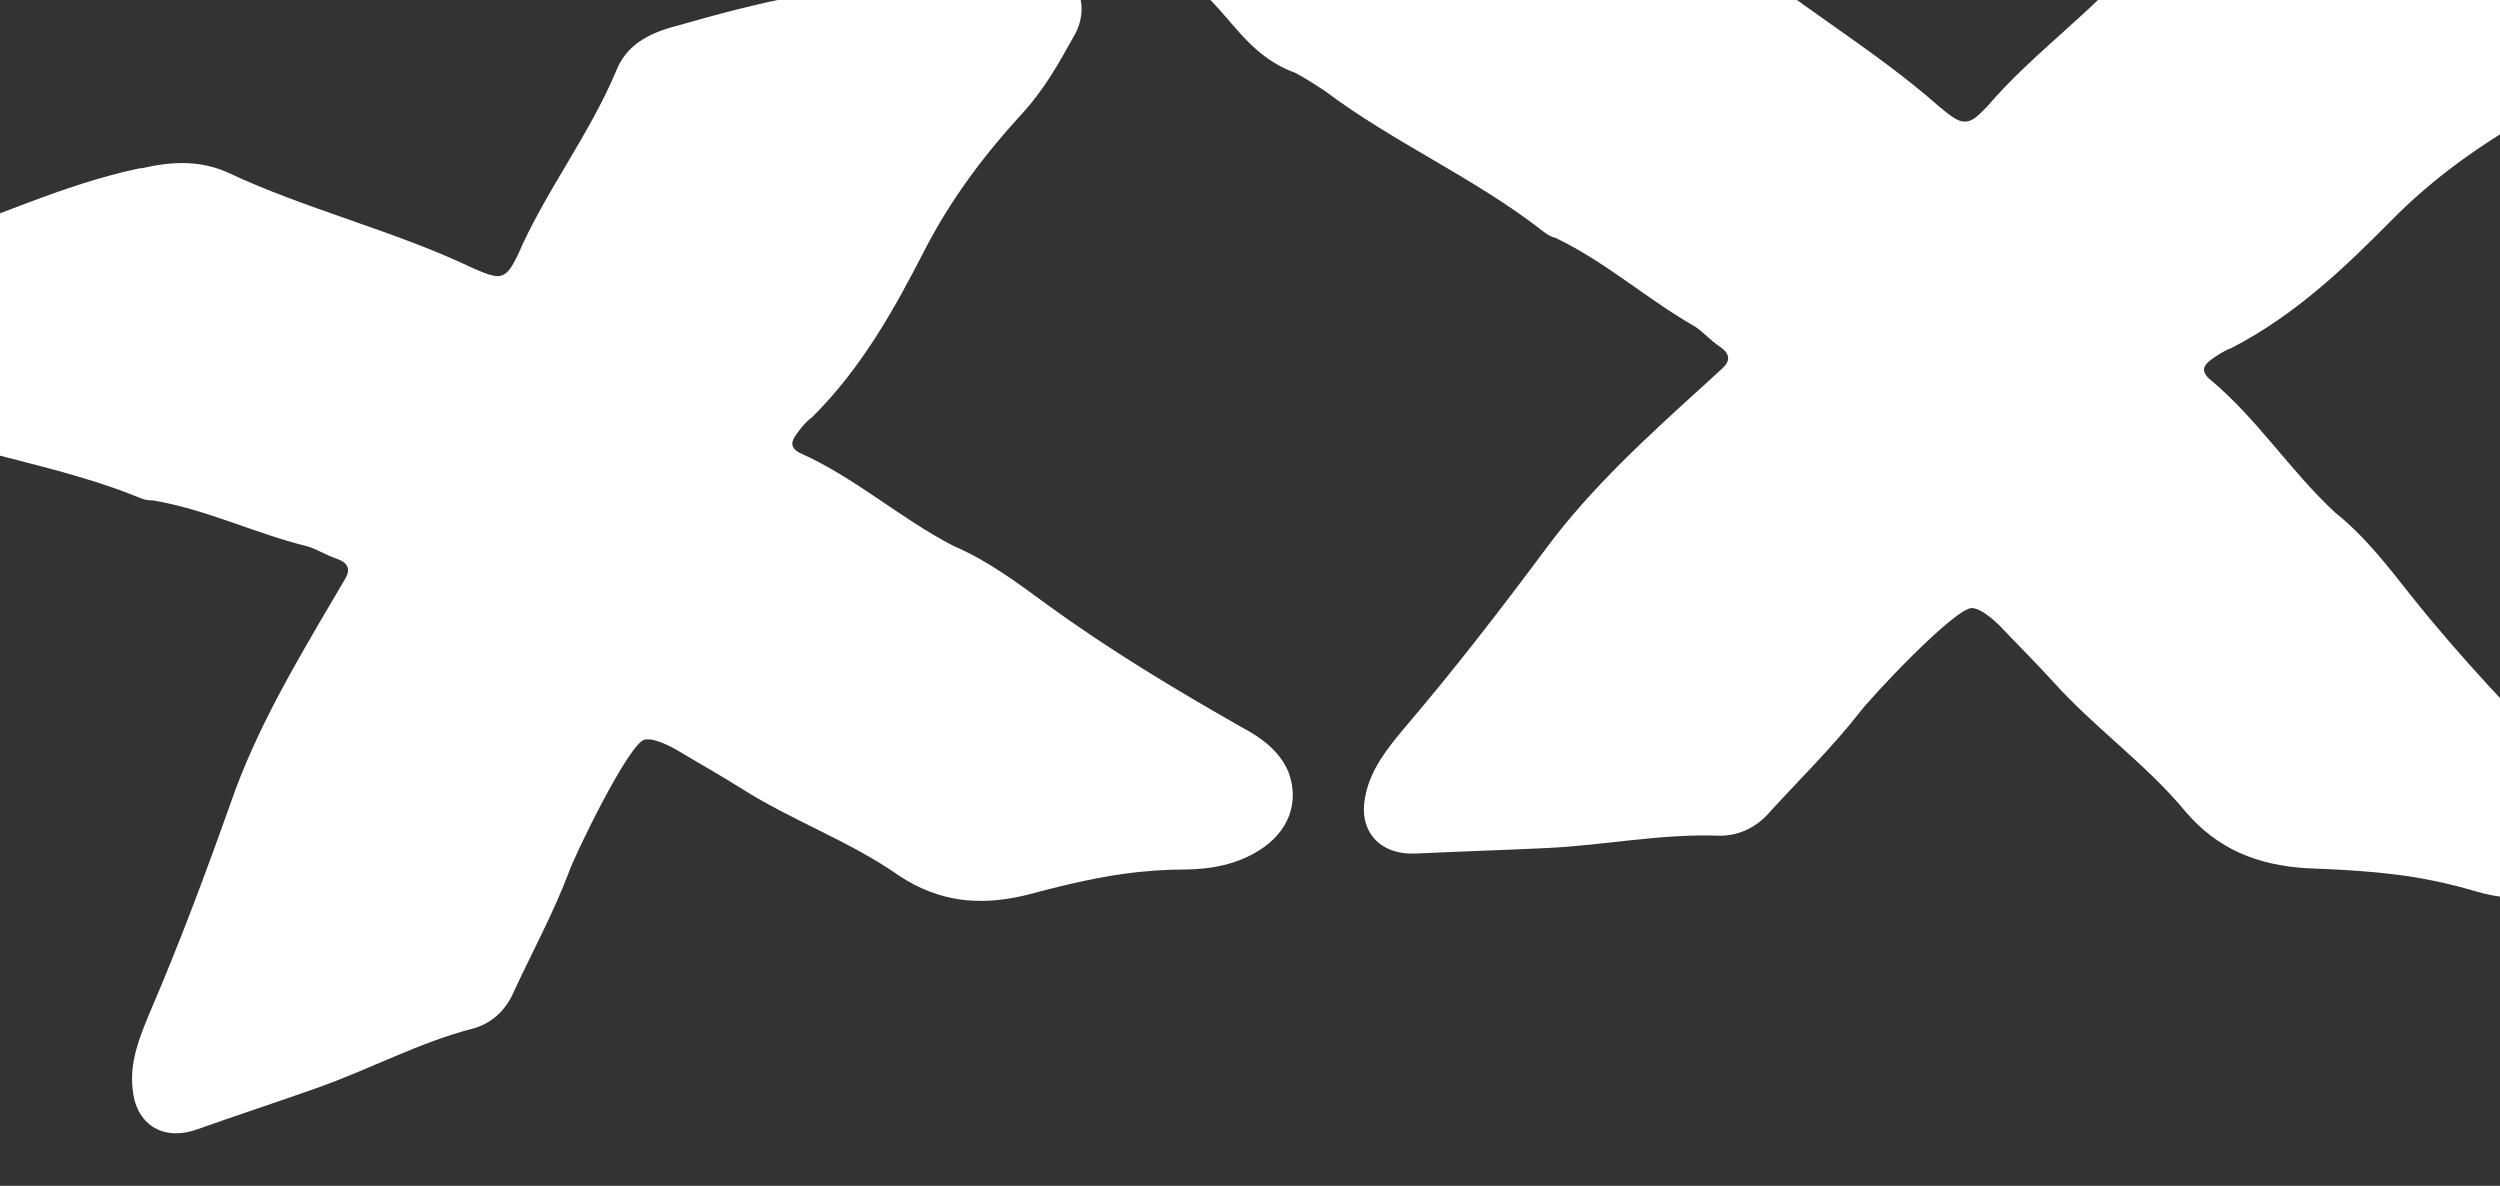 <?xml version="1.0" encoding="UTF-8"?><svg id="Layer_2" xmlns="http://www.w3.org/2000/svg" viewBox="0 0 117.83 55.89"><rect x="0" y="0" width="117.83" height="55.89" fill="#333333" stroke="none"/><defs><style>.cls-1{fill:#fff;}</style></defs><g id="Layer_1-2"><path class="cls-1" d="M6.63,7.94c1.51-.35,2.78-.38,4.06.17,3.7,1.75,7.93,2.77,11.58,4.52.7.31,1.08.43,1.32.37.32-.08.5-.34.82-.99,1.27-2.95,3.37-5.65,4.64-8.69.47-1.17,1.47-1.74,2.8-2.09,1.9-.54,3.81-1.06,5.67-1.4,1.27-.23,2.47-.38,3.78-.46,1.91-.11,3.94-.5,5.96-.94,3.39-.69,4.34,1.64,3.34,3.3-.71,1.28-1.42,2.56-2.55,3.76-1.76,1.93-3.28,3.99-4.46,6.28-1.42,2.76-2.95,5.55-5.33,7.91-.28.19-.53.52-.71.77-.25.33-.34.63.13.89,2.62,1.16,4.72,3.08,7.26,4.39,1.63.7,3,1.73,4.42,2.77,2.93,2.13,6.02,3.99,9.17,5.78.96.51,1.78,1.12,2.2,2.11.54,1.47-.03,2.84-1.37,3.68-1.07.68-2.27.89-3.43.91-1.01,0-2.02.07-3.01.21-1.56.22-3.09.61-4.61,1.01-2.16.51-4.06.31-5.94-.93-2.33-1.64-5.08-2.6-7.51-4.16-.99-.62-2.06-1.22-3.06-1.82-.63-.34-1.13-.5-1.42-.43-.75.18-3.31,5.48-3.58,6.28-.73,1.92-1.7,3.7-2.55,5.53-.34.82-.94,1.5-1.89,1.79-2.6.66-4.92,1.94-7.43,2.82-1.92.68-3.78,1.29-5.7,1.97-1.59.54-2.84-.29-2.98-1.93-.14-1.28.32-2.42.8-3.57,1.41-3.28,2.65-6.6,3.86-10.01,1.16-3.32,2.97-6.4,4.79-9.49.21-.35.36-.62.57-.97.26-.44.15-.76-.41-.95-.46-.15-.9-.44-1.37-.58-2.46-.6-4.74-1.74-7.31-2.17-.25.02-.45-.06-.65-.14-3.68-1.5-7.79-2.04-11.49-3.46-.53-.16-1.05-.33-1.55-.42-2.06-.14-3.28-1.35-4.8-2.21-1.22-.61-1.01-1.9.26-2.8.57-.39,1.25-.73,1.93-1.08,1.74-.7,3.41-1.35,5.24-2.03,3.43-1.06,6.8-2.75,10.52-3.52Z"/><path class="cls-1" d="M77.34-3.98c1.58.1,2.83.44,3.93,1.32,3.14,2.73,7,4.92,10.1,7.66.6.51.94.73,1.2.73.34.02.59-.19,1.09-.71,2.1-2.47,4.95-4.44,7.09-6.98.8-.98,1.95-1.24,3.36-1.19,2.03.03,4.07.09,6.01.3,1.33.14,2.56.36,3.88.66,1.93.45,4.05.67,6.18.85,3.56.33,3.84,2.85,2.38,4.14-1.07,1.01-2.14,2.04-3.61,2.86-2.3,1.33-4.4,2.86-6.23,4.72-2.2,2.22-4.52,4.46-7.56,6.03-.33.11-.67.35-.93.53-.34.25-.52.51-.13.89,2.27,1.87,3.8,4.32,5.95,6.32,1.43,1.14,2.49,2.54,3.61,3.95,2.31,2.9,4.87,5.6,7.5,8.25.82.78,1.46,1.6,1.6,2.68.13,1.57-.84,2.71-2.42,3.12-1.27.33-2.53.19-3.69-.15-1.01-.3-2.04-.53-3.07-.69-1.62-.24-3.26-.33-4.89-.39-2.3-.15-4.15-.89-5.66-2.64-1.85-2.25-4.31-3.97-6.28-6.17-.8-.88-1.69-1.76-2.51-2.63-.53-.51-.98-.81-1.29-.82-.79-.05-4.86,4.29-5.36,4.99-1.28,1.62-2.75,3.06-4.12,4.56-.58.69-1.37,1.17-2.39,1.18-2.77-.11-5.43.45-8.17.58-2.09.1-4.11.16-6.19.26-1.72.07-2.71-1.08-2.37-2.7.24-1.26,1.02-2.23,1.82-3.19,2.34-2.74,4.52-5.56,6.7-8.49,2.11-2.85,4.78-5.28,7.47-7.72.31-.28.54-.49.84-.77.39-.35.37-.69-.13-1.03-.42-.27-.76-.68-1.18-.95-2.25-1.28-4.16-3.02-6.56-4.17-.25-.06-.43-.19-.6-.32-3.18-2.49-7.05-4.18-10.26-6.6-.46-.3-.93-.61-1.39-.85-1.98-.72-2.81-2.23-4.05-3.48-1.02-.93-.43-2.11,1.07-2.61.67-.2,1.43-.35,2.2-.49,1.9-.17,3.72-.31,5.71-.45,3.66-.04,7.45-.7,11.33-.37Z"/></g></svg>